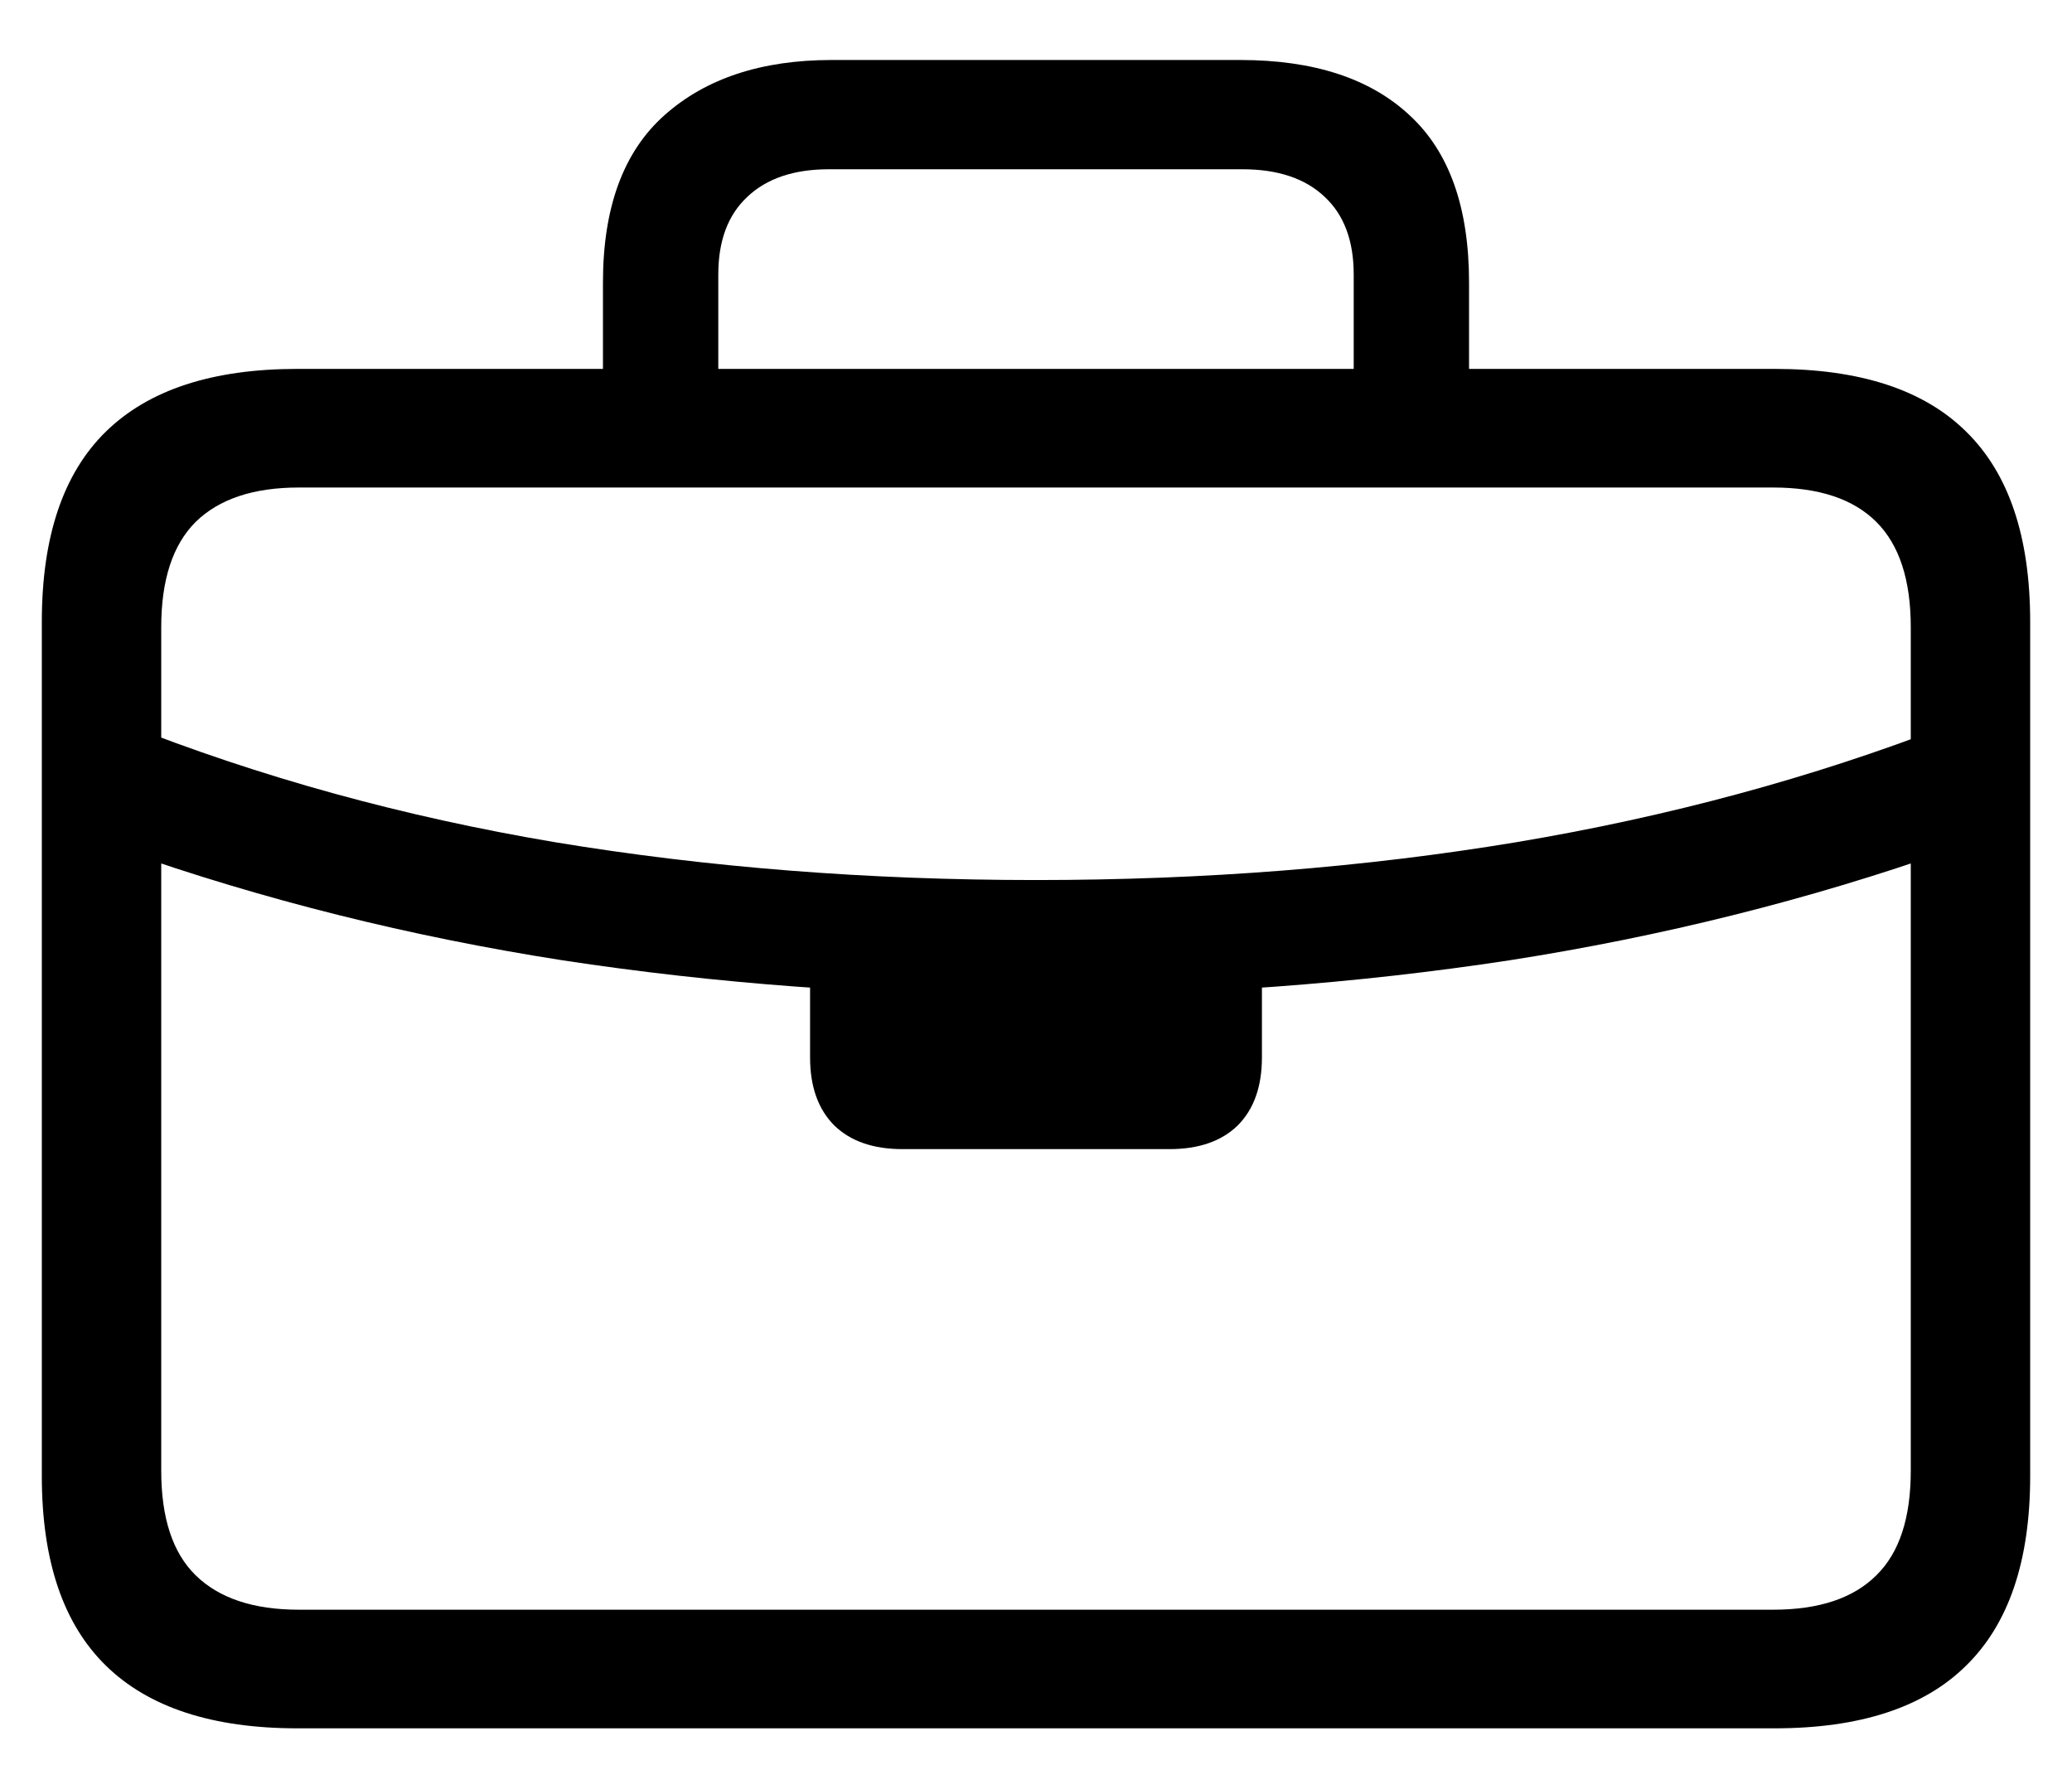 <svg viewBox="0 0 27 23" fill="currentColor" xmlns="http://www.w3.org/2000/svg">
<path d="M1.6 11.083L1.626 9.431C3.384 10.128 5.253 10.644 7.233 10.977C9.22 11.306 11.309 11.47 13.5 11.47C15.691 11.47 17.777 11.306 19.758 10.977C21.744 10.644 23.616 10.137 25.374 9.457L25.4 11.083C23.572 11.727 21.662 12.205 19.67 12.516C17.678 12.82 15.621 12.973 13.5 12.973C11.379 12.973 9.322 12.82 7.33 12.516C5.338 12.205 3.428 11.727 1.6 11.083ZM11.76 14.977C11.379 14.977 11.083 14.874 10.872 14.669C10.661 14.458 10.556 14.162 10.556 13.781V12.164H16.444V13.781C16.444 14.162 16.339 14.458 16.128 14.669C15.917 14.874 15.621 14.977 15.24 14.977H11.76ZM3.876 22.526C2.769 22.526 1.937 22.254 1.38 21.709C0.823 21.164 0.545 20.341 0.545 19.239V8.104C0.545 6.996 0.823 6.17 1.38 5.625C1.937 5.08 2.769 4.808 3.876 4.808H23.124C24.237 4.808 25.069 5.08 25.62 5.625C26.177 6.17 26.455 6.996 26.455 8.104V19.239C26.455 20.341 26.177 21.164 25.62 21.709C25.069 22.254 24.237 22.526 23.124 22.526H3.876ZM3.894 20.98H23.106C23.704 20.98 24.152 20.83 24.451 20.531C24.75 20.238 24.899 19.784 24.899 19.169V8.174C24.899 7.559 24.75 7.102 24.451 6.803C24.152 6.504 23.704 6.354 23.106 6.354H3.894C3.302 6.354 2.854 6.504 2.549 6.803C2.25 7.102 2.101 7.559 2.101 8.174V19.169C2.101 19.784 2.25 20.238 2.549 20.531C2.854 20.83 3.302 20.98 3.894 20.98ZM7.857 5.669V3.683C7.857 2.704 8.124 1.978 8.657 1.503C9.196 1.022 9.923 0.782 10.837 0.782H16.163C17.118 0.782 17.854 1.022 18.369 1.503C18.885 1.978 19.143 2.704 19.143 3.683V5.651H17.64V3.577C17.64 3.138 17.514 2.801 17.262 2.566C17.01 2.326 16.652 2.206 16.189 2.206H10.802C10.345 2.206 9.99 2.326 9.738 2.566C9.486 2.801 9.36 3.138 9.36 3.577V5.669H7.857Z"/>
</svg>
